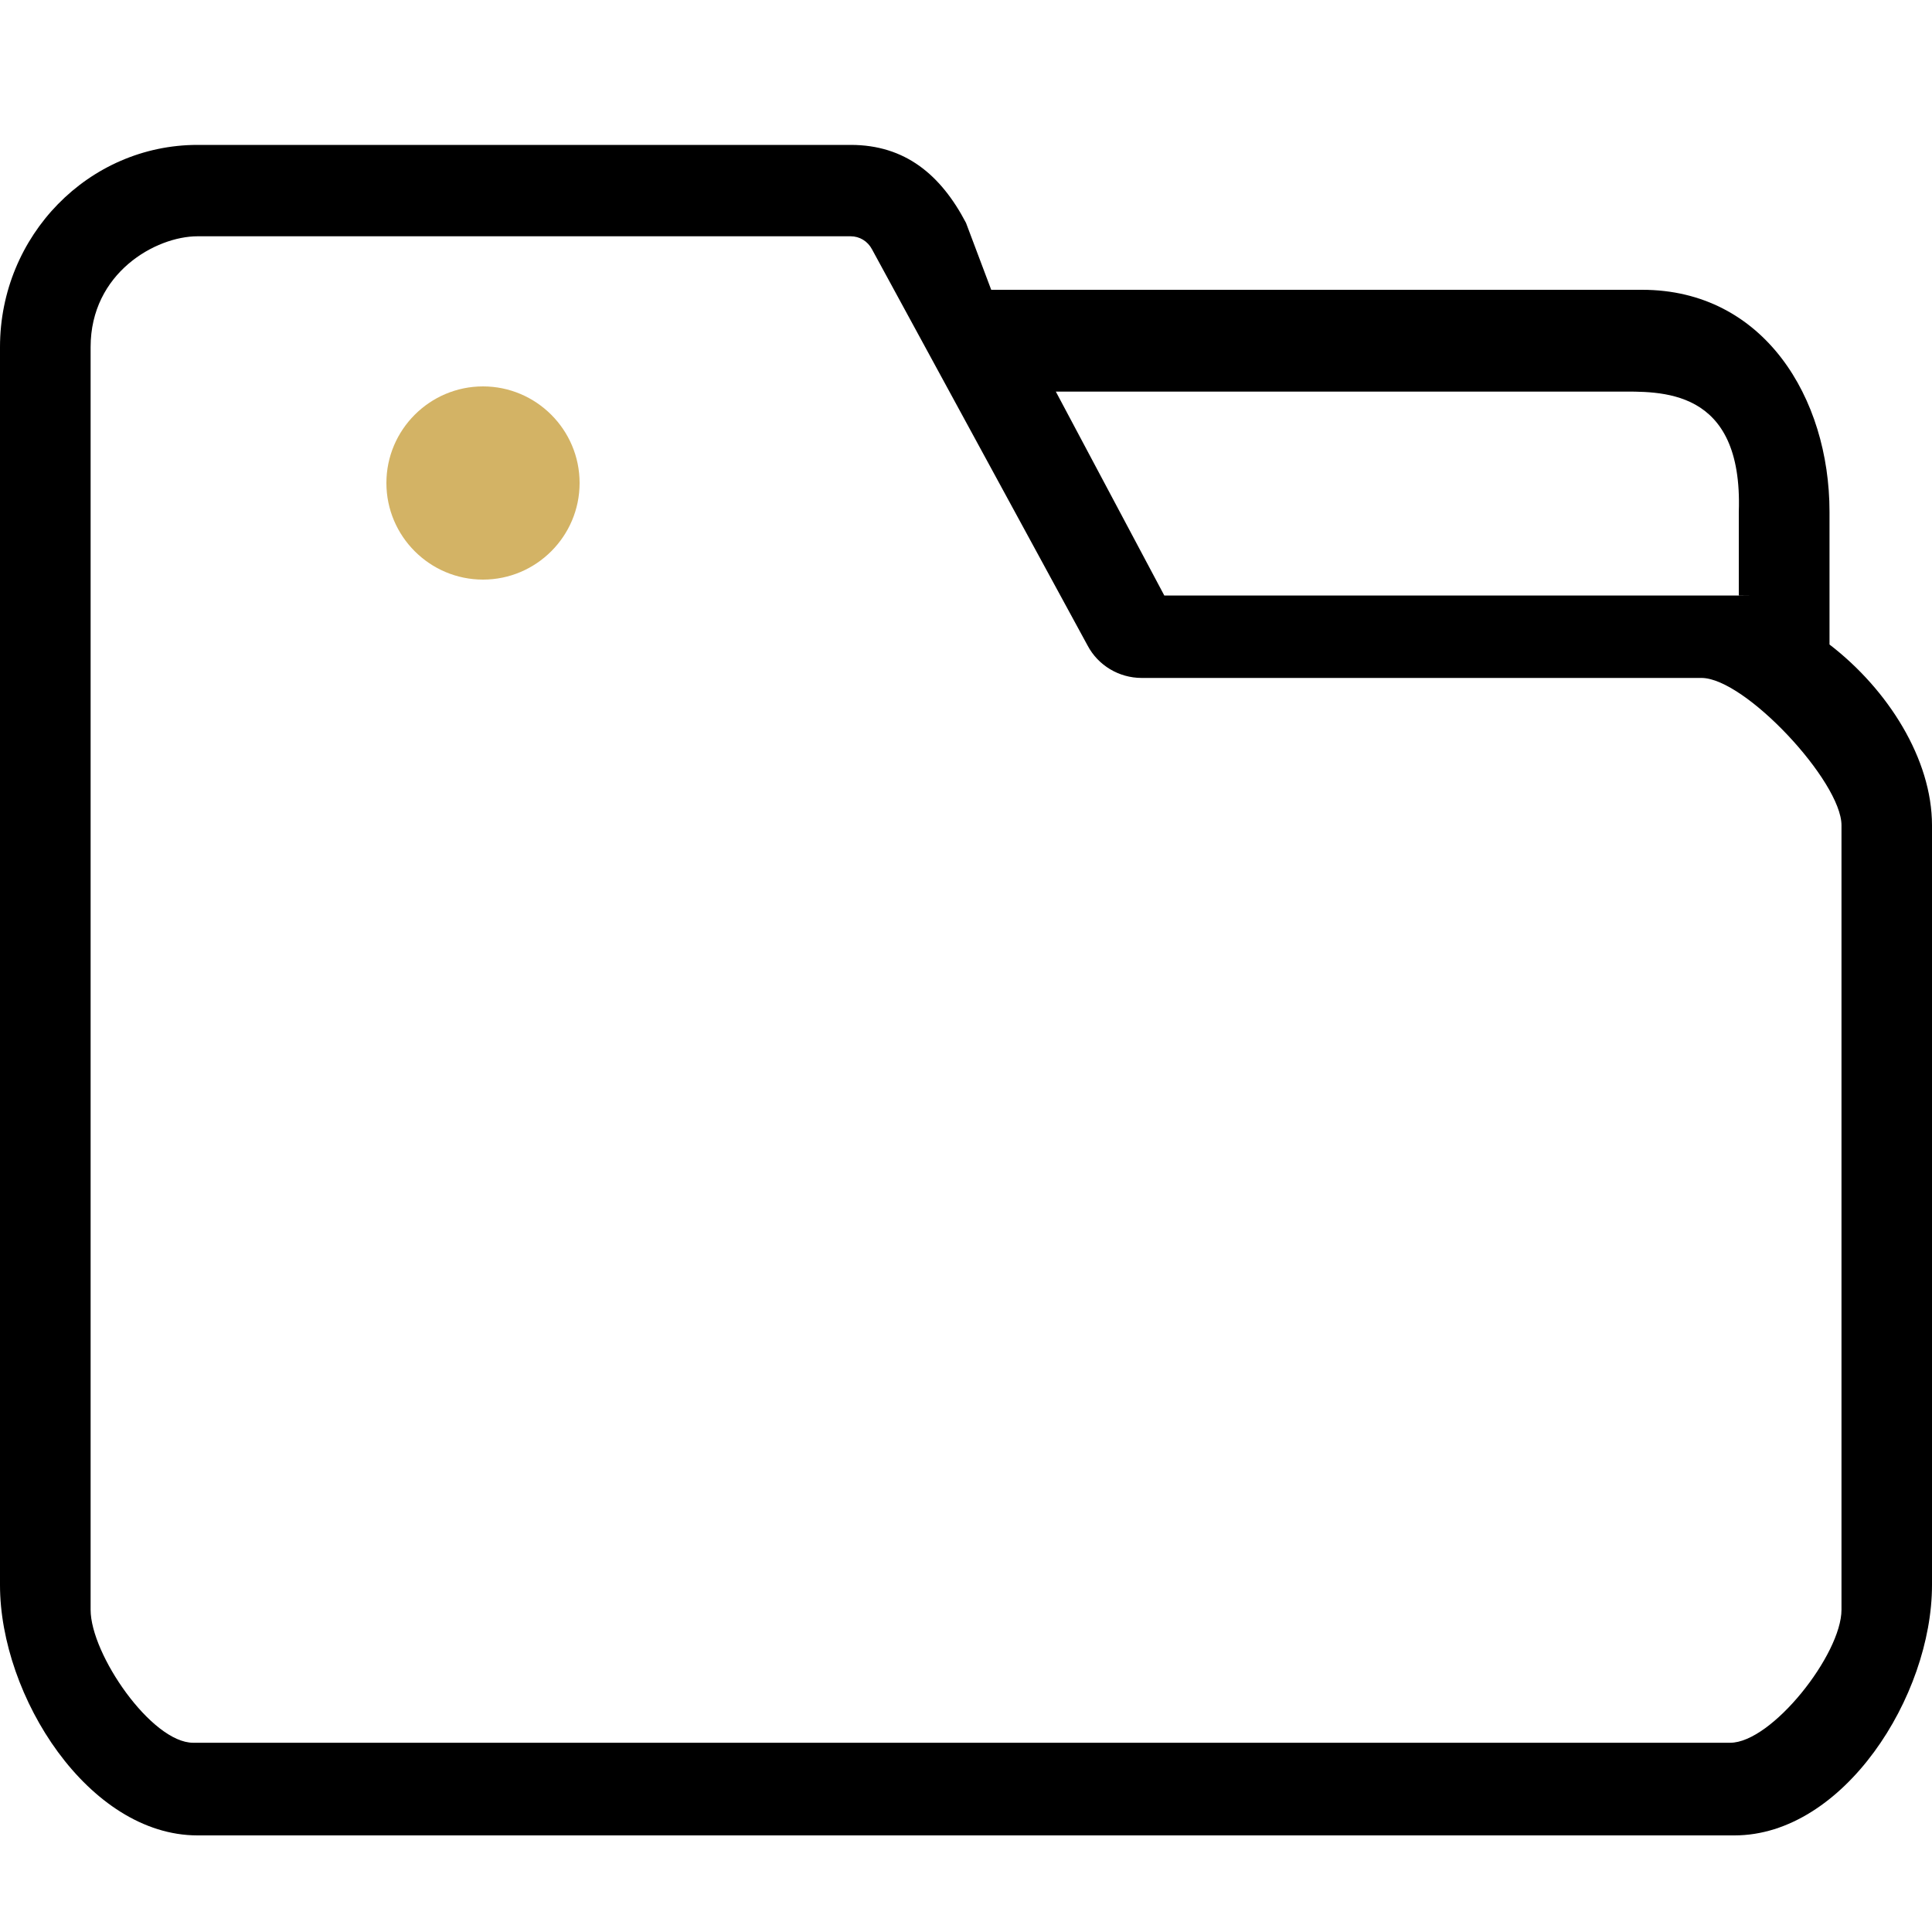 <?xml version="1.0" encoding="UTF-8"?>
<svg width="20px" height="20px" viewBox="0 0 20 20" version="1.1" xmlns="http://www.w3.org/2000/svg" xmlns:xlink="http://www.w3.org/1999/xlink">
    <!-- Generator: Sketch 52.5 (67469) - http://www.bohemiancoding.com/sketch -->
    <title>icon/ 自定义 copy 3</title>
    <desc>Created with Sketch.</desc>
    <g id="icon/-自定义-copy-3" stroke="none" stroke-width="1" fill="none" fill-rule="evenodd">
        <path d="M18.939,6.672 L18.939,5.298 C18.939,4.118 18.258,3 17,3 L10.261,3 L10,2.307 C9.739,1.809 9.37,1.5 8.806,1.5 L2.045,1.5 C0.917,1.5 0,2.439 0,3.593 L0,16.408 C0,17.561 0.917,19 2.045,19 L17.955,19 C19.083,19 20,17.561 20,16.408 L20,8.543 C20,7.861 19.547,7.139 18.939,6.672 Z M16.741,4.054 C17.178,4.054 18.044,4 18,5.298 L18,6.167 C17.979,6.166 18.323,6.165 17.936,6.165 L12.053,6.165 L10.93,4.054 L16.741,4.054 Z M19.063,16.664 C19.063,17.125 18.342,18.041 17.91,18.041 L2,18.041 C1.569,18.041 0.938,17.125 0.938,16.664 L0.938,3.593 C0.938,2.824 1.613,2.446 2.045,2.446 L8.806,2.446 C8.898,2.446 8.982,2.496 9.027,2.581 L11.259,6.683 C11.368,6.889 11.583,7.017 11.816,7.018 L17.613,7.018 C18.065,7.018 19.063,8.092 19.063,8.543 L19.063,16.664 Z" id="Fill-1" fill="#000000"></path>
        <path d="M5,4 C4.449,4 4,4.449 4,5 C4,5.551 4.449,6 5,6 C5.551,6 6,5.551 6,5 C6,4.449 5.551,4 5,4" id="Fill-1-Copy" fill="#D3B365"></path>
    </g>
</svg>